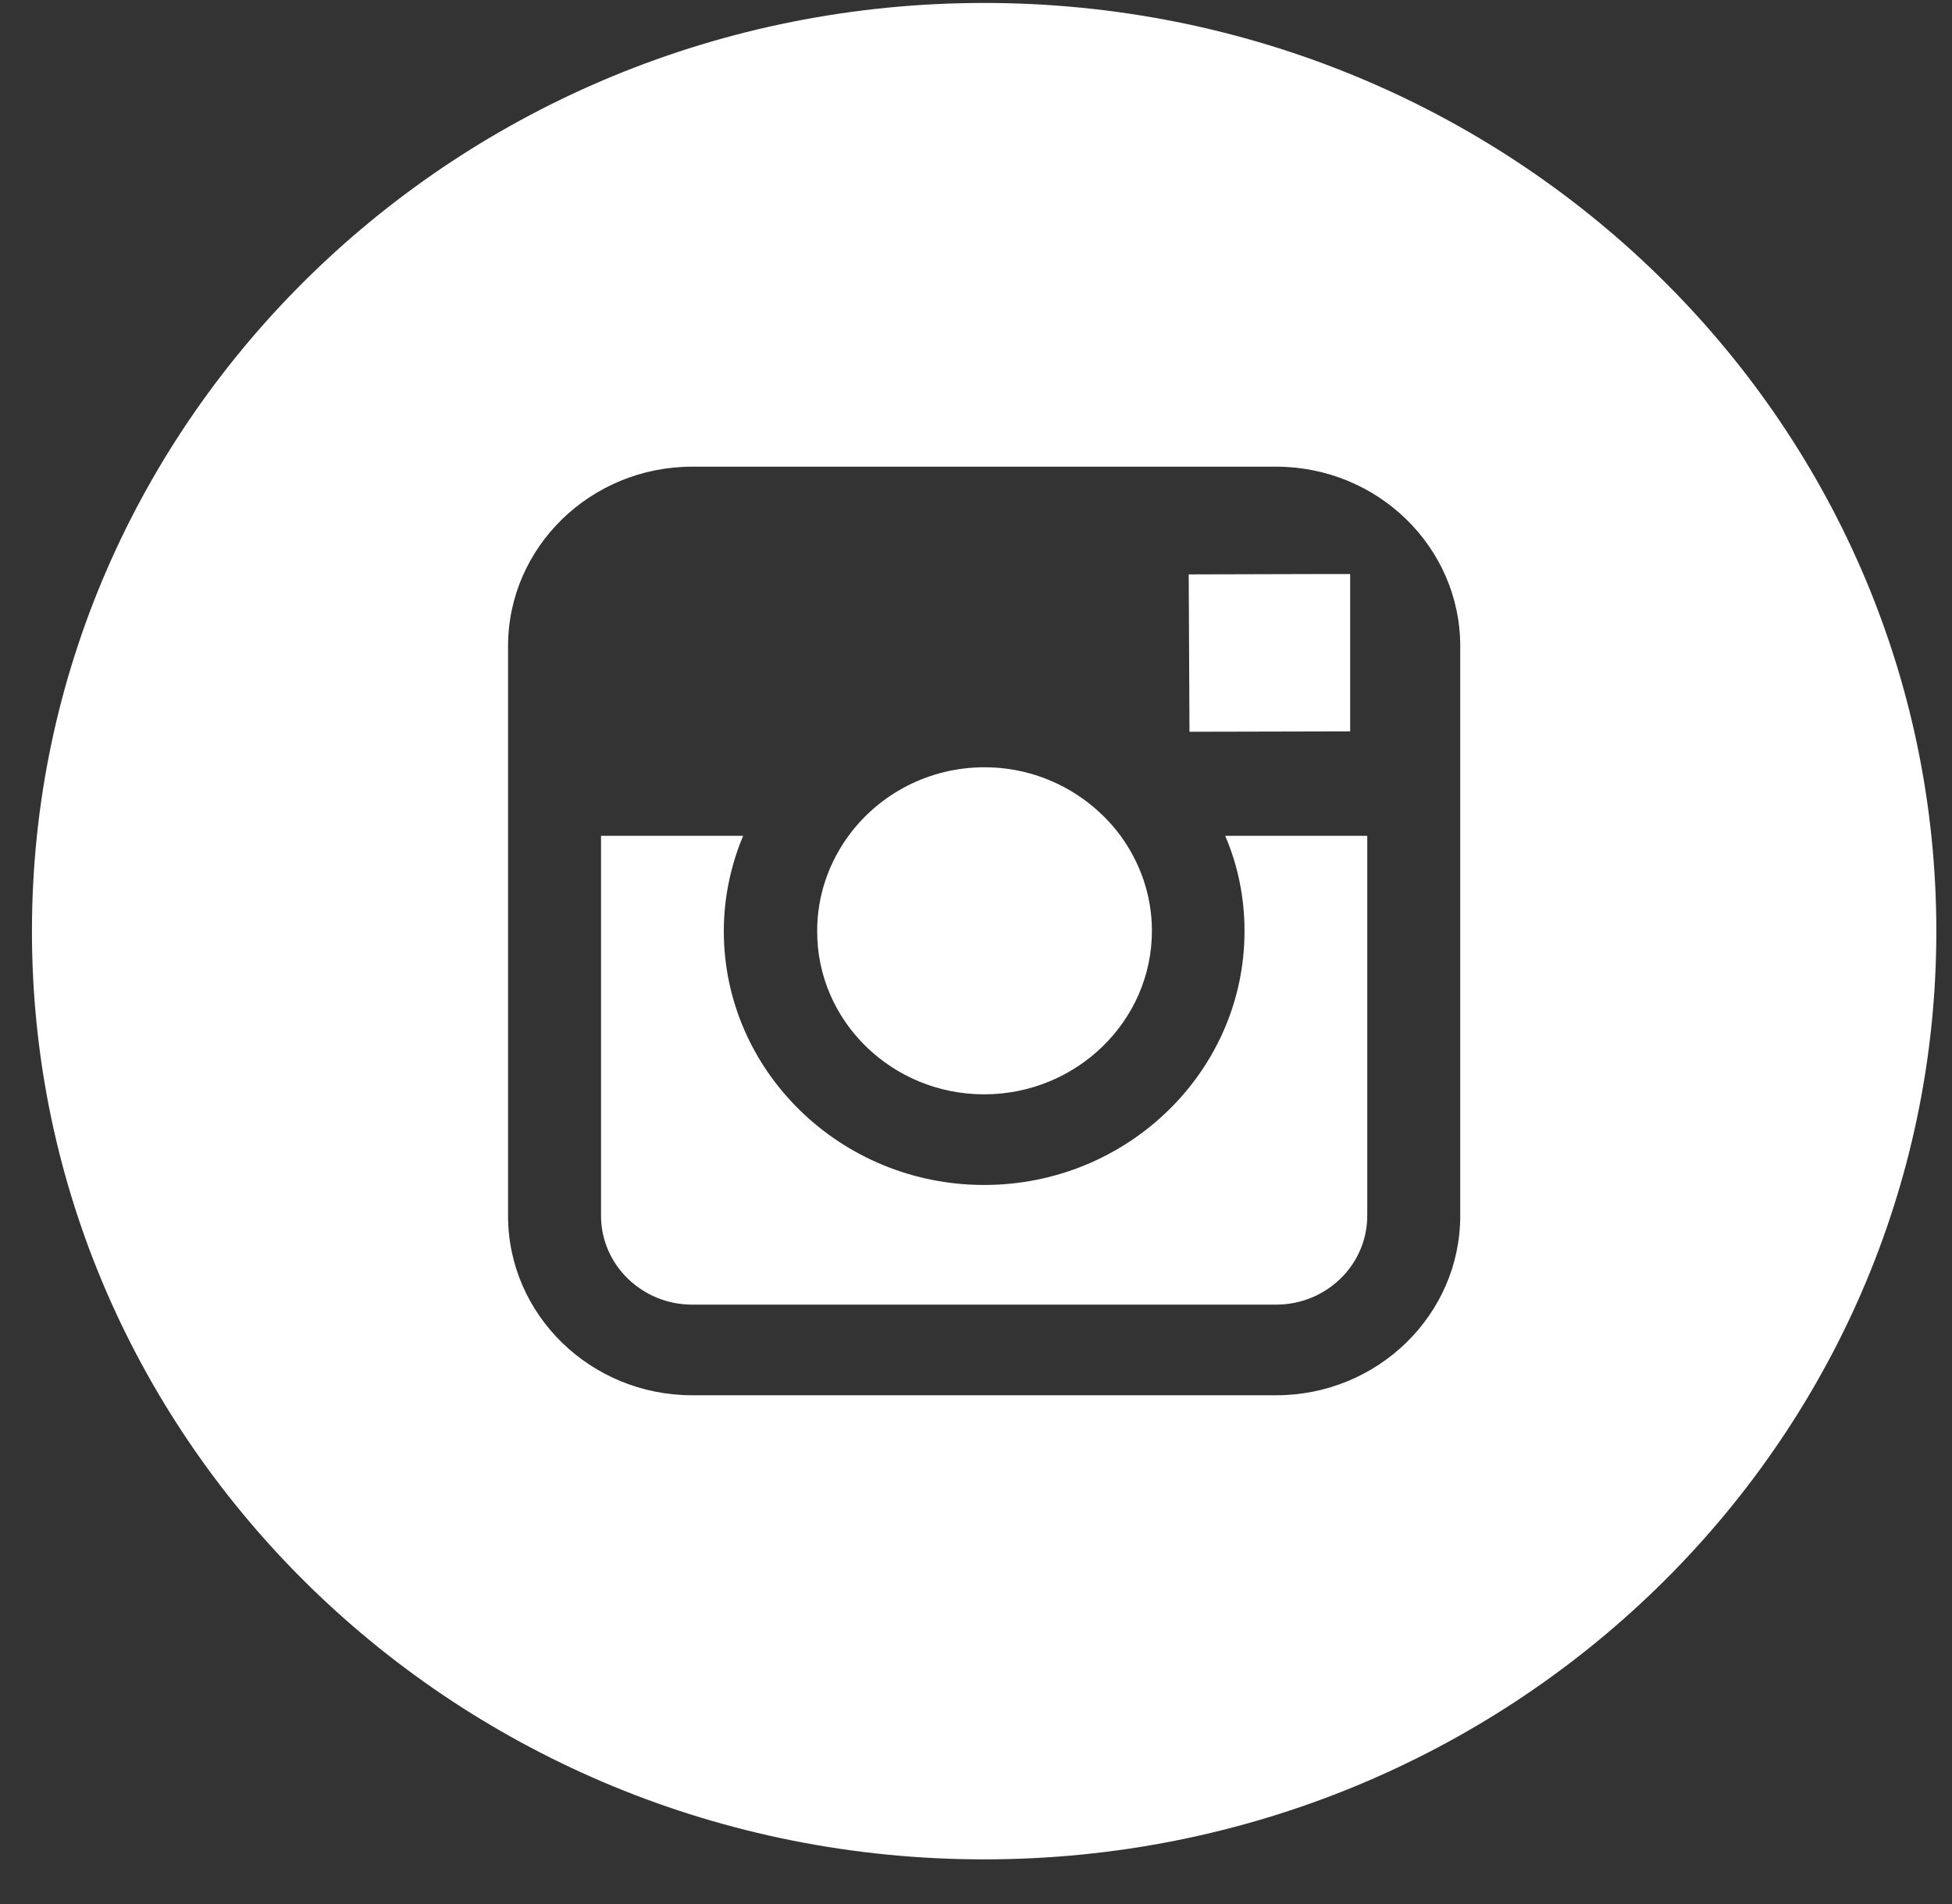 <svg width="41" height="40" viewBox="0 0 41 40" fill="none" xmlns="http://www.w3.org/2000/svg">
<rect x="0" y="0" width="41" height="40" fill="#333333" stroke="none"/>
<g clip-path="url(#clip0_4_604)">
<path d="M20.671 22.99C22.609 22.99 24.195 21.451 24.195 19.555C24.195 18.808 23.945 18.115 23.531 17.551C22.89 16.69 21.851 16.119 20.679 16.119C19.507 16.119 18.468 16.683 17.828 17.551C17.414 18.115 17.164 18.808 17.164 19.555C17.156 21.451 18.734 22.99 20.671 22.99Z" fill="white"/>
<path d="M28.359 15.365V12.486V12.059H27.921L24.968 12.067L24.984 15.373L28.359 15.365Z" fill="white"/>
<path d="M26.14 19.562C26.14 22.502 23.687 24.894 20.671 24.894C17.656 24.894 15.203 22.502 15.203 19.562C15.203 18.854 15.351 18.176 15.609 17.559H12.624V25.541C12.624 26.57 13.484 27.408 14.539 27.408H26.804C27.859 27.408 28.718 26.57 28.718 25.541V17.559H25.734C26 18.176 26.14 18.854 26.14 19.562Z" fill="white"/>
<path d="M20.671 0.062C9.625 0.062 0.671 8.791 0.671 19.562C0.671 30.333 9.625 39.062 20.671 39.062C31.718 39.062 40.671 30.333 40.671 19.562C40.671 8.791 31.718 0.062 20.671 0.062ZM30.671 17.559V25.541C30.671 27.621 28.937 29.312 26.804 29.312H14.539C12.406 29.312 10.671 27.621 10.671 25.541V17.559V13.575C10.671 11.495 12.406 9.804 14.539 9.804H26.804C28.937 9.804 30.671 11.495 30.671 13.575V17.559Z" fill="white"/>
</g>
<defs>
<clipPath id="clip0_4_604">
<rect width="40" height="39" fill="white" transform="translate(0.671 0.062)"/>
</clipPath>
</defs>
</svg>
